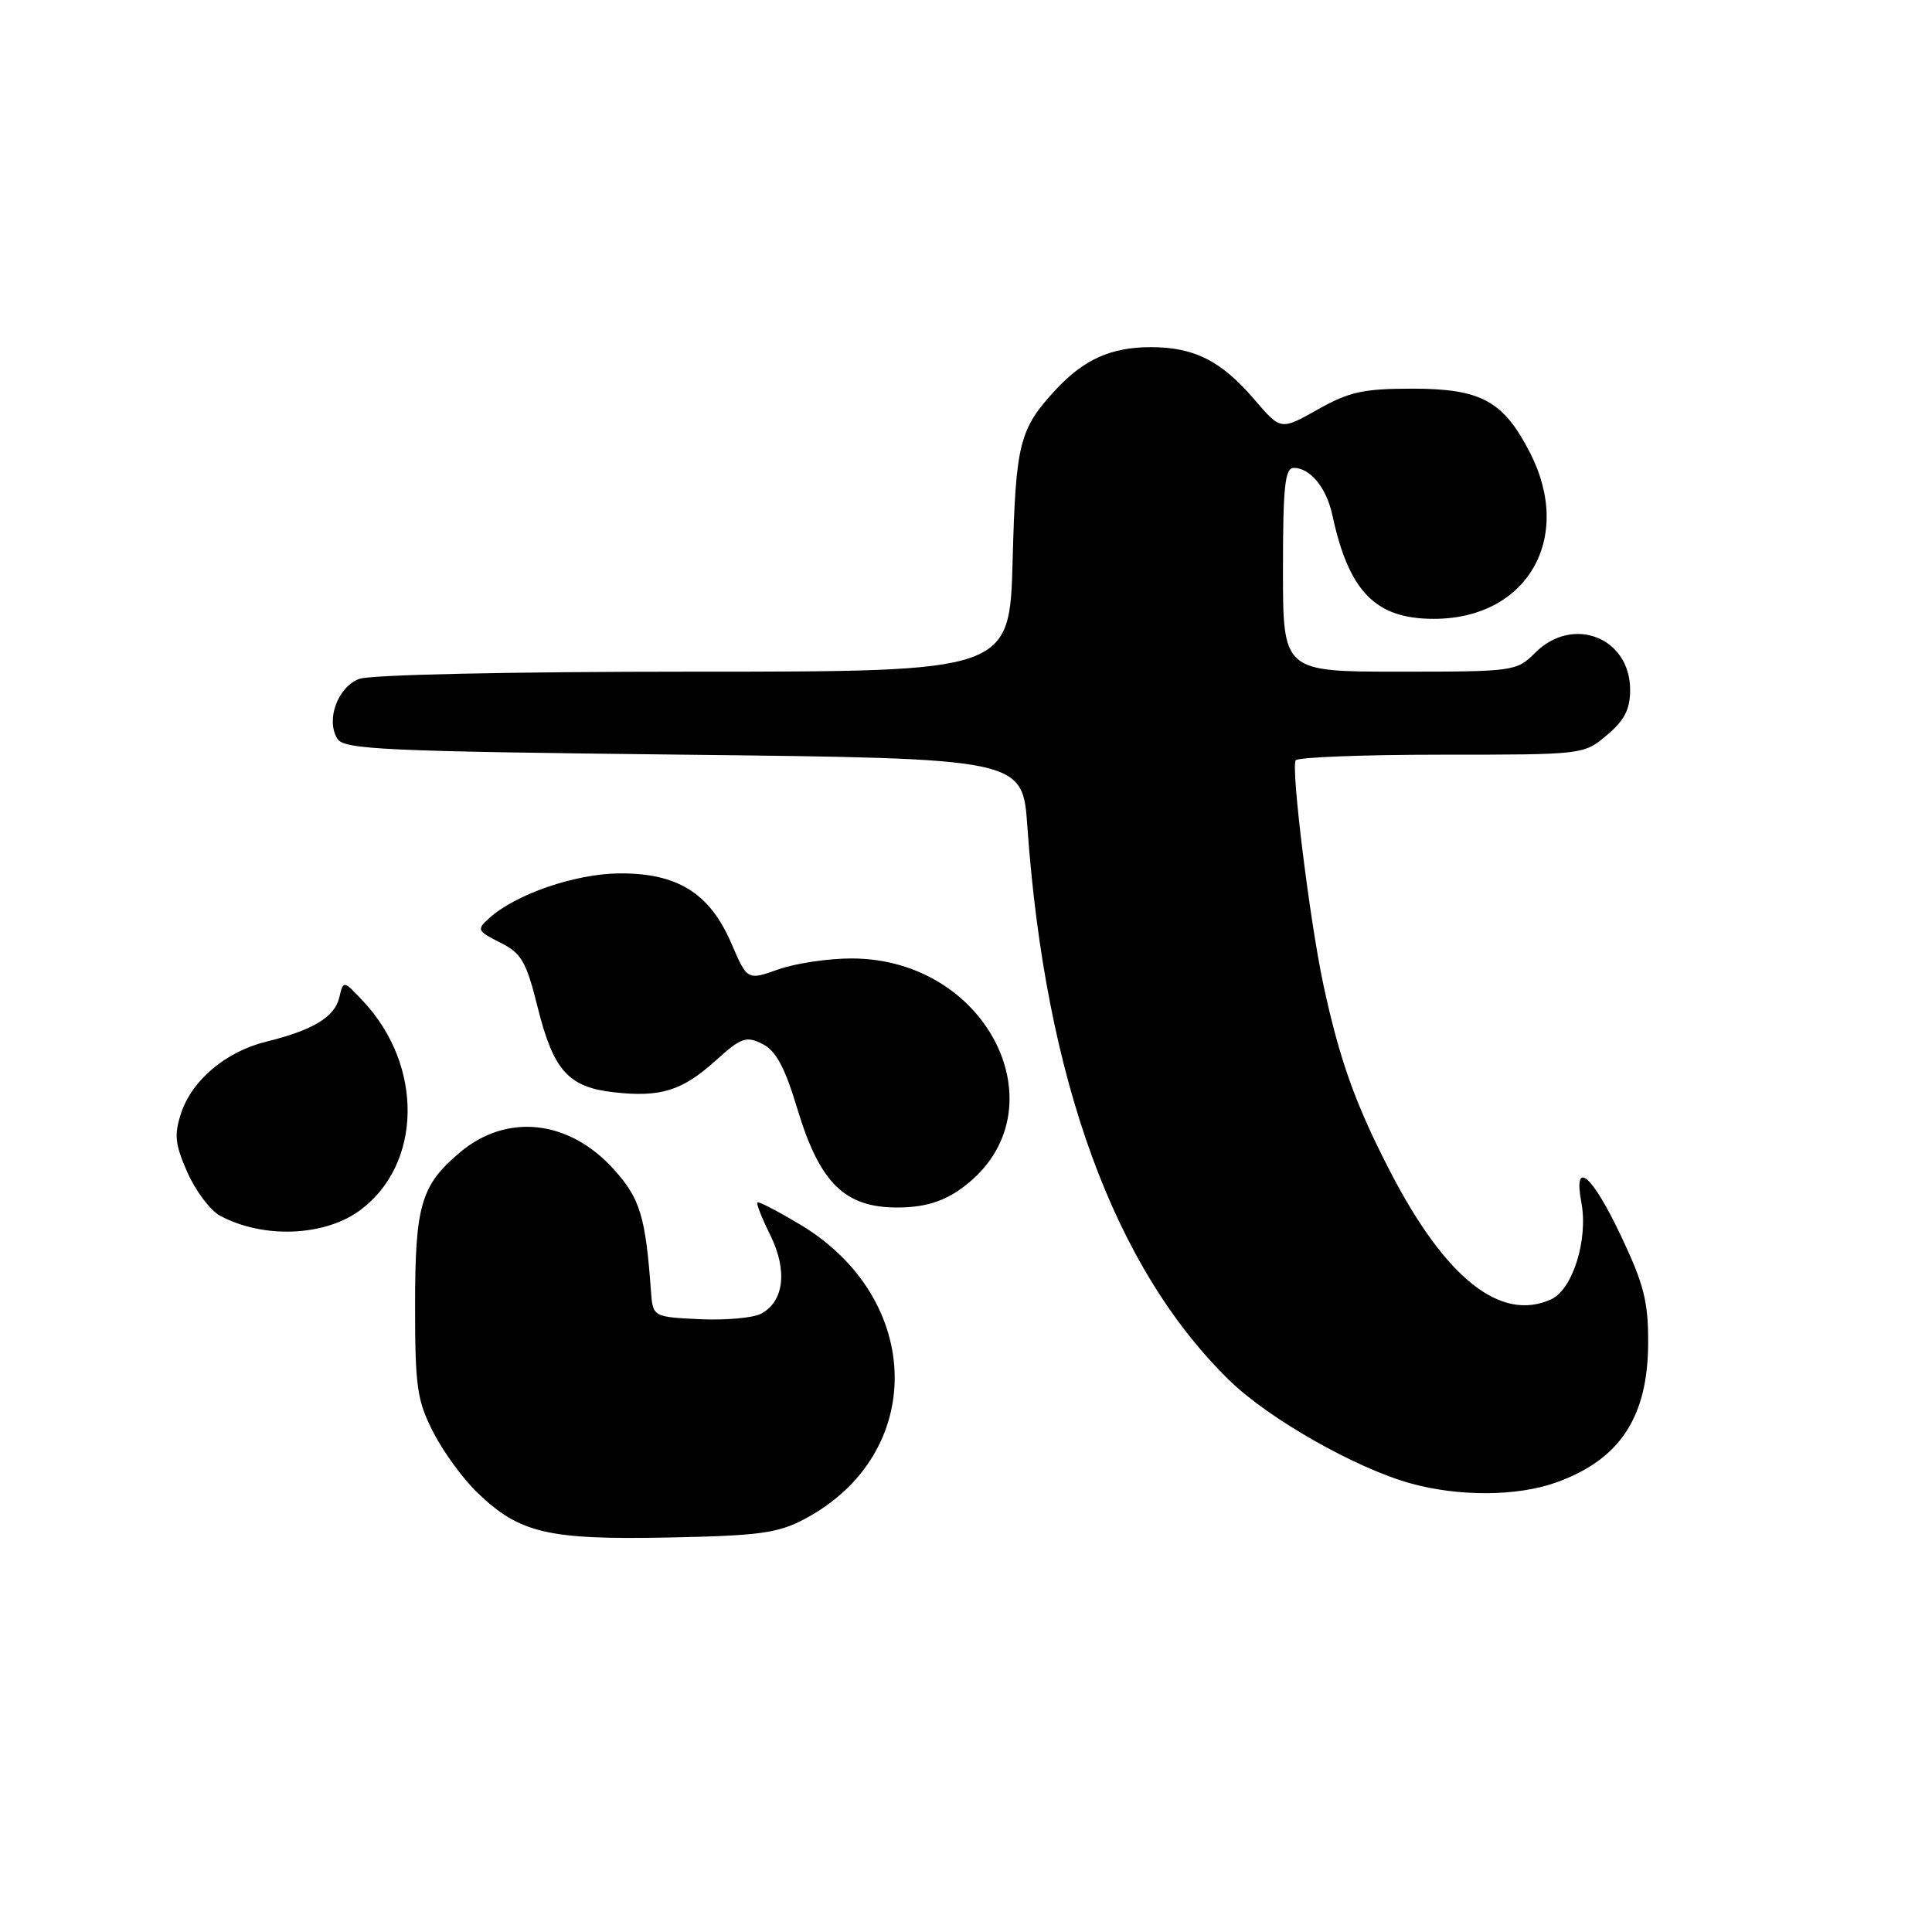 <?xml version="1.0" encoding="UTF-8" standalone="no"?>
<!DOCTYPE svg PUBLIC "-//W3C//DTD SVG 1.1//EN" "http://www.w3.org/Graphics/SVG/1.1/DTD/svg11.dtd" >
<svg xmlns="http://www.w3.org/2000/svg" xmlns:xlink="http://www.w3.org/1999/xlink" version="1.1" viewBox="0 0 256 256">
 <g >
 <path fill="currentColor"
d=" M 106.59 201.29 C 122.78 192.72 122.48 172.14 106.03 162.26 C 103.06 160.49 100.51 159.16 100.35 159.32 C 100.19 159.48 100.97 161.45 102.08 163.69 C 104.37 168.34 103.89 172.45 100.86 174.07 C 99.81 174.63 96.15 174.96 92.73 174.80 C 86.50 174.50 86.50 174.50 86.25 171.00 C 85.53 161.16 84.81 158.79 81.32 154.93 C 75.38 148.36 67.17 147.46 60.94 152.70 C 55.78 157.05 55.00 159.70 55.00 172.98 C 55.00 183.78 55.26 185.57 57.41 189.78 C 58.74 192.38 61.38 196.00 63.29 197.82 C 68.85 203.16 72.61 204.04 88.50 203.73 C 100.61 203.49 103.05 203.16 106.59 201.29 Z  M 206.10 196.47 C 214.61 193.46 218.36 187.82 218.39 177.95 C 218.41 172.45 217.82 170.16 214.76 163.70 C 210.90 155.58 208.45 153.53 209.54 159.34 C 210.46 164.25 208.39 170.86 205.53 172.17 C 198.85 175.21 191.53 169.40 184.20 155.22 C 179.60 146.33 177.51 140.47 175.37 130.55 C 173.57 122.20 171.05 101.82 171.68 100.75 C 171.92 100.34 180.61 100.00 190.98 100.00 C 209.82 100.00 209.85 100.00 212.92 97.41 C 215.25 95.45 216.00 93.99 216.00 91.41 C 216.00 84.46 208.41 81.50 203.41 86.50 C 200.96 88.95 200.61 89.00 185.45 89.00 C 170.00 89.00 170.00 89.00 170.00 75.50 C 170.00 64.47 170.26 62.00 171.43 62.00 C 173.61 62.00 175.76 64.62 176.54 68.24 C 178.73 78.40 182.25 82.00 189.98 82.00 C 202.34 82.00 208.54 71.34 202.75 60.02 C 199.23 53.13 196.25 51.50 187.17 51.50 C 180.64 51.50 178.77 51.91 174.61 54.26 C 169.71 57.02 169.71 57.02 166.25 52.98 C 161.84 47.82 158.25 46.00 152.50 46.00 C 147.22 46.00 143.62 47.62 139.87 51.66 C 135.07 56.85 134.59 58.73 134.18 74.25 C 133.78 89.00 133.78 89.00 91.96 89.00 C 67.51 89.00 49.08 89.40 47.59 89.96 C 44.73 91.05 43.15 95.42 44.71 97.90 C 45.60 99.31 50.95 99.56 90.61 100.00 C 135.50 100.50 135.50 100.50 136.13 109.50 C 138.49 142.99 147.63 168.03 162.93 182.93 C 168.15 188.02 179.66 194.55 186.93 196.56 C 193.29 198.32 200.96 198.28 206.10 196.47 Z  M 47.76 160.33 C 55.94 154.22 56.12 141.21 48.14 132.69 C 45.50 129.87 45.50 129.87 44.96 132.17 C 44.35 134.76 41.47 136.50 35.30 138.02 C 29.95 139.33 25.45 143.11 24.00 147.49 C 23.05 150.37 23.19 151.63 24.84 155.37 C 25.93 157.82 27.87 160.40 29.16 161.09 C 34.89 164.17 43.06 163.84 47.76 160.33 Z  M 127.00 157.75 C 141.18 148.07 131.46 127.00 112.81 127.00 C 109.75 127.00 105.40 127.65 103.13 128.45 C 99.02 129.91 99.02 129.91 96.89 124.96 C 94.03 118.33 89.73 115.66 82.01 115.73 C 76.17 115.79 68.31 118.50 64.81 121.67 C 63.14 123.18 63.22 123.36 66.27 124.89 C 69.09 126.30 69.72 127.37 71.24 133.46 C 73.33 141.85 75.31 144.06 81.33 144.73 C 87.53 145.43 90.39 144.54 94.83 140.53 C 98.21 137.48 98.86 137.25 101.01 138.32 C 102.82 139.22 103.98 141.38 105.68 147.01 C 108.62 156.74 111.93 160.00 118.87 160.00 C 122.24 160.00 124.70 159.32 127.00 157.75 Z "/>
</g>
</svg>
